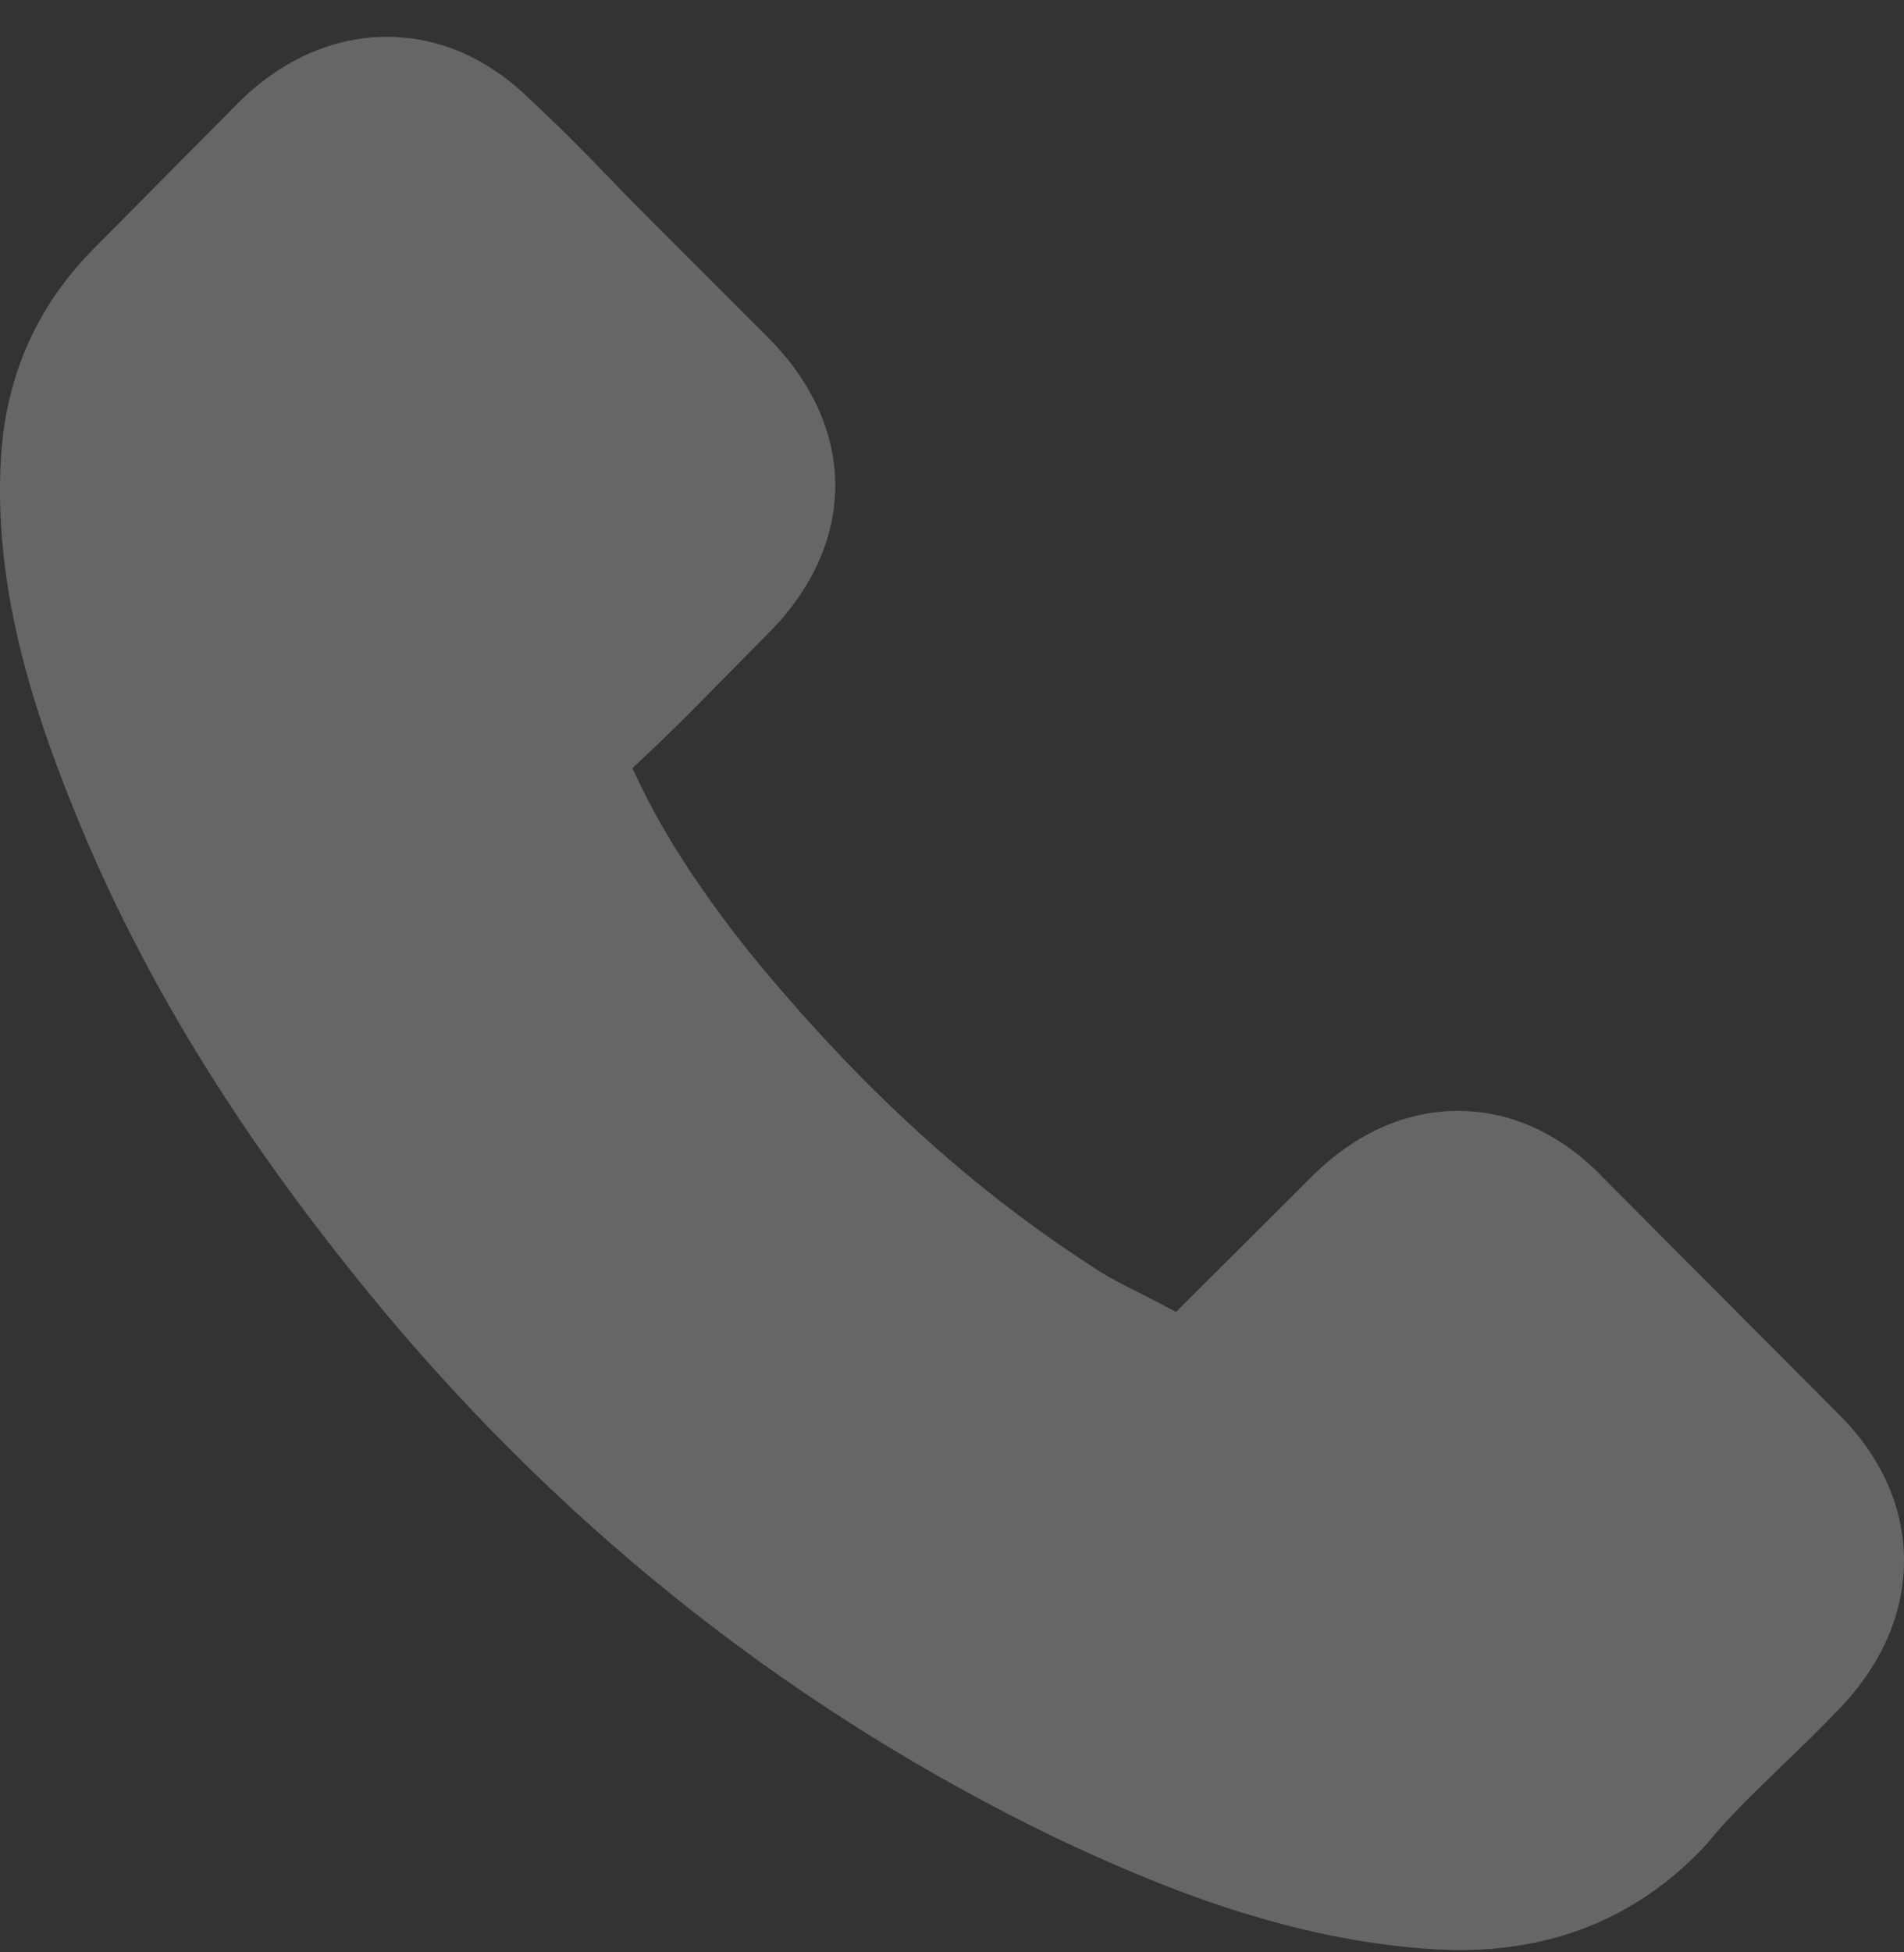 <svg width="40" height="41" viewBox="0 0 40 41" fill="none" xmlns="http://www.w3.org/2000/svg">
<rect x="0" y="0" width="40" height="41" fill="#333333" stroke="none"/>
<path d="M33.672 24.724C32.8 23.815 31.746 23.329 30.63 23.329C29.523 23.329 28.461 23.806 27.552 24.715L24.708 27.55C24.474 27.424 24.24 27.307 24.015 27.19C23.691 27.028 23.385 26.875 23.124 26.713C20.46 25.021 18.038 22.816 15.716 19.963C14.591 18.541 13.835 17.344 13.286 16.129C14.024 15.454 14.708 14.752 15.374 14.076C15.626 13.824 15.878 13.563 16.13 13.311C18.02 11.421 18.02 8.973 16.13 7.083L13.673 4.626C13.394 4.347 13.106 4.059 12.836 3.771C12.296 3.213 11.729 2.637 11.144 2.097C10.271 1.232 9.227 0.773 8.129 0.773C7.031 0.773 5.968 1.232 5.068 2.097C5.059 2.106 5.059 2.106 5.05 2.115L1.99 5.202C0.838 6.354 0.181 7.758 0.037 9.387C-0.179 12.015 0.595 14.463 1.189 16.066C2.647 19.999 4.825 23.644 8.075 27.55C12.017 32.258 16.76 35.975 22.179 38.594C24.249 39.575 27.012 40.736 30.099 40.934C30.288 40.943 30.486 40.952 30.666 40.952C32.745 40.952 34.492 40.205 35.86 38.72C35.869 38.702 35.887 38.693 35.896 38.675C36.364 38.108 36.904 37.595 37.471 37.046C37.858 36.677 38.254 36.29 38.641 35.885C39.532 34.958 40 33.878 40 32.771C40 31.655 39.523 30.584 38.614 29.684L33.672 24.724ZM36.895 34.202C36.886 34.211 36.886 34.202 36.895 34.202C36.544 34.58 36.184 34.922 35.797 35.3C35.212 35.858 34.618 36.443 34.06 37.1C33.151 38.072 32.079 38.531 30.675 38.531C30.54 38.531 30.396 38.531 30.261 38.522C27.588 38.351 25.104 37.307 23.241 36.416C18.146 33.95 13.673 30.449 9.956 26.011C6.887 22.312 4.834 18.892 3.475 15.22C2.638 12.978 2.332 11.232 2.467 9.585C2.557 8.532 2.962 7.659 3.709 6.912L6.779 3.843C7.22 3.429 7.688 3.204 8.147 3.204C8.714 3.204 9.173 3.546 9.461 3.834C9.47 3.843 9.479 3.852 9.488 3.861C10.037 4.374 10.559 4.905 11.108 5.472C11.387 5.76 11.675 6.048 11.963 6.345L14.42 8.802C15.374 9.756 15.374 10.638 14.42 11.592C14.159 11.853 13.907 12.114 13.646 12.366C12.89 13.14 12.17 13.86 11.387 14.562C11.369 14.581 11.351 14.589 11.342 14.607C10.568 15.382 10.712 16.138 10.874 16.651C10.883 16.678 10.892 16.705 10.901 16.732C11.54 18.28 12.44 19.738 13.808 21.475L13.817 21.484C16.301 24.544 18.92 26.929 21.81 28.756C22.179 28.991 22.557 29.18 22.917 29.36C23.241 29.522 23.547 29.675 23.808 29.837C23.844 29.855 23.88 29.882 23.916 29.9C24.222 30.053 24.51 30.125 24.807 30.125C25.554 30.125 26.022 29.657 26.175 29.504L29.253 26.425C29.559 26.119 30.045 25.75 30.612 25.75C31.17 25.75 31.629 26.101 31.908 26.407C31.917 26.416 31.917 26.416 31.926 26.425L36.886 31.385C37.813 32.303 37.813 33.248 36.895 34.202Z" fill="white" fill-opacity="0.25"/>
<path d="M36.895 34.202C36.544 34.58 36.184 34.922 35.797 35.3C35.212 35.858 34.618 36.443 34.06 37.1C33.151 38.072 32.079 38.531 30.675 38.531C30.54 38.531 30.396 38.531 30.261 38.522C27.588 38.351 25.104 37.307 23.241 36.416C18.146 33.95 13.673 30.449 9.956 26.011C6.887 22.312 4.834 18.892 3.475 15.22C2.638 12.978 2.332 11.232 2.467 9.585C2.557 8.532 2.962 7.659 3.709 6.912L6.779 3.843C7.22 3.429 7.688 3.204 8.147 3.204C8.714 3.204 9.173 3.546 9.461 3.834L9.488 3.861C10.037 4.374 10.559 4.905 11.108 5.472C11.387 5.76 11.675 6.048 11.963 6.345L14.42 8.802C15.374 9.756 15.374 10.638 14.42 11.592C14.159 11.853 13.907 12.114 13.646 12.366C12.89 13.14 12.17 13.86 11.387 14.562C11.369 14.581 11.351 14.589 11.342 14.607C10.568 15.382 10.712 16.138 10.874 16.651L10.901 16.732C11.54 18.28 12.44 19.738 13.808 21.475L13.817 21.484C16.301 24.544 18.92 26.929 21.81 28.756C22.179 28.991 22.557 29.18 22.917 29.36C23.241 29.522 23.547 29.675 23.808 29.837C23.844 29.855 23.88 29.882 23.916 29.9C24.222 30.053 24.51 30.125 24.807 30.125C25.554 30.125 26.022 29.657 26.175 29.504L29.253 26.425C29.559 26.119 30.045 25.75 30.612 25.75C31.17 25.75 31.629 26.101 31.908 26.407L31.926 26.425L36.886 31.385C37.813 32.303 37.813 33.248 36.895 34.202Z" fill="white" fill-opacity="0.25"/>
</svg>
